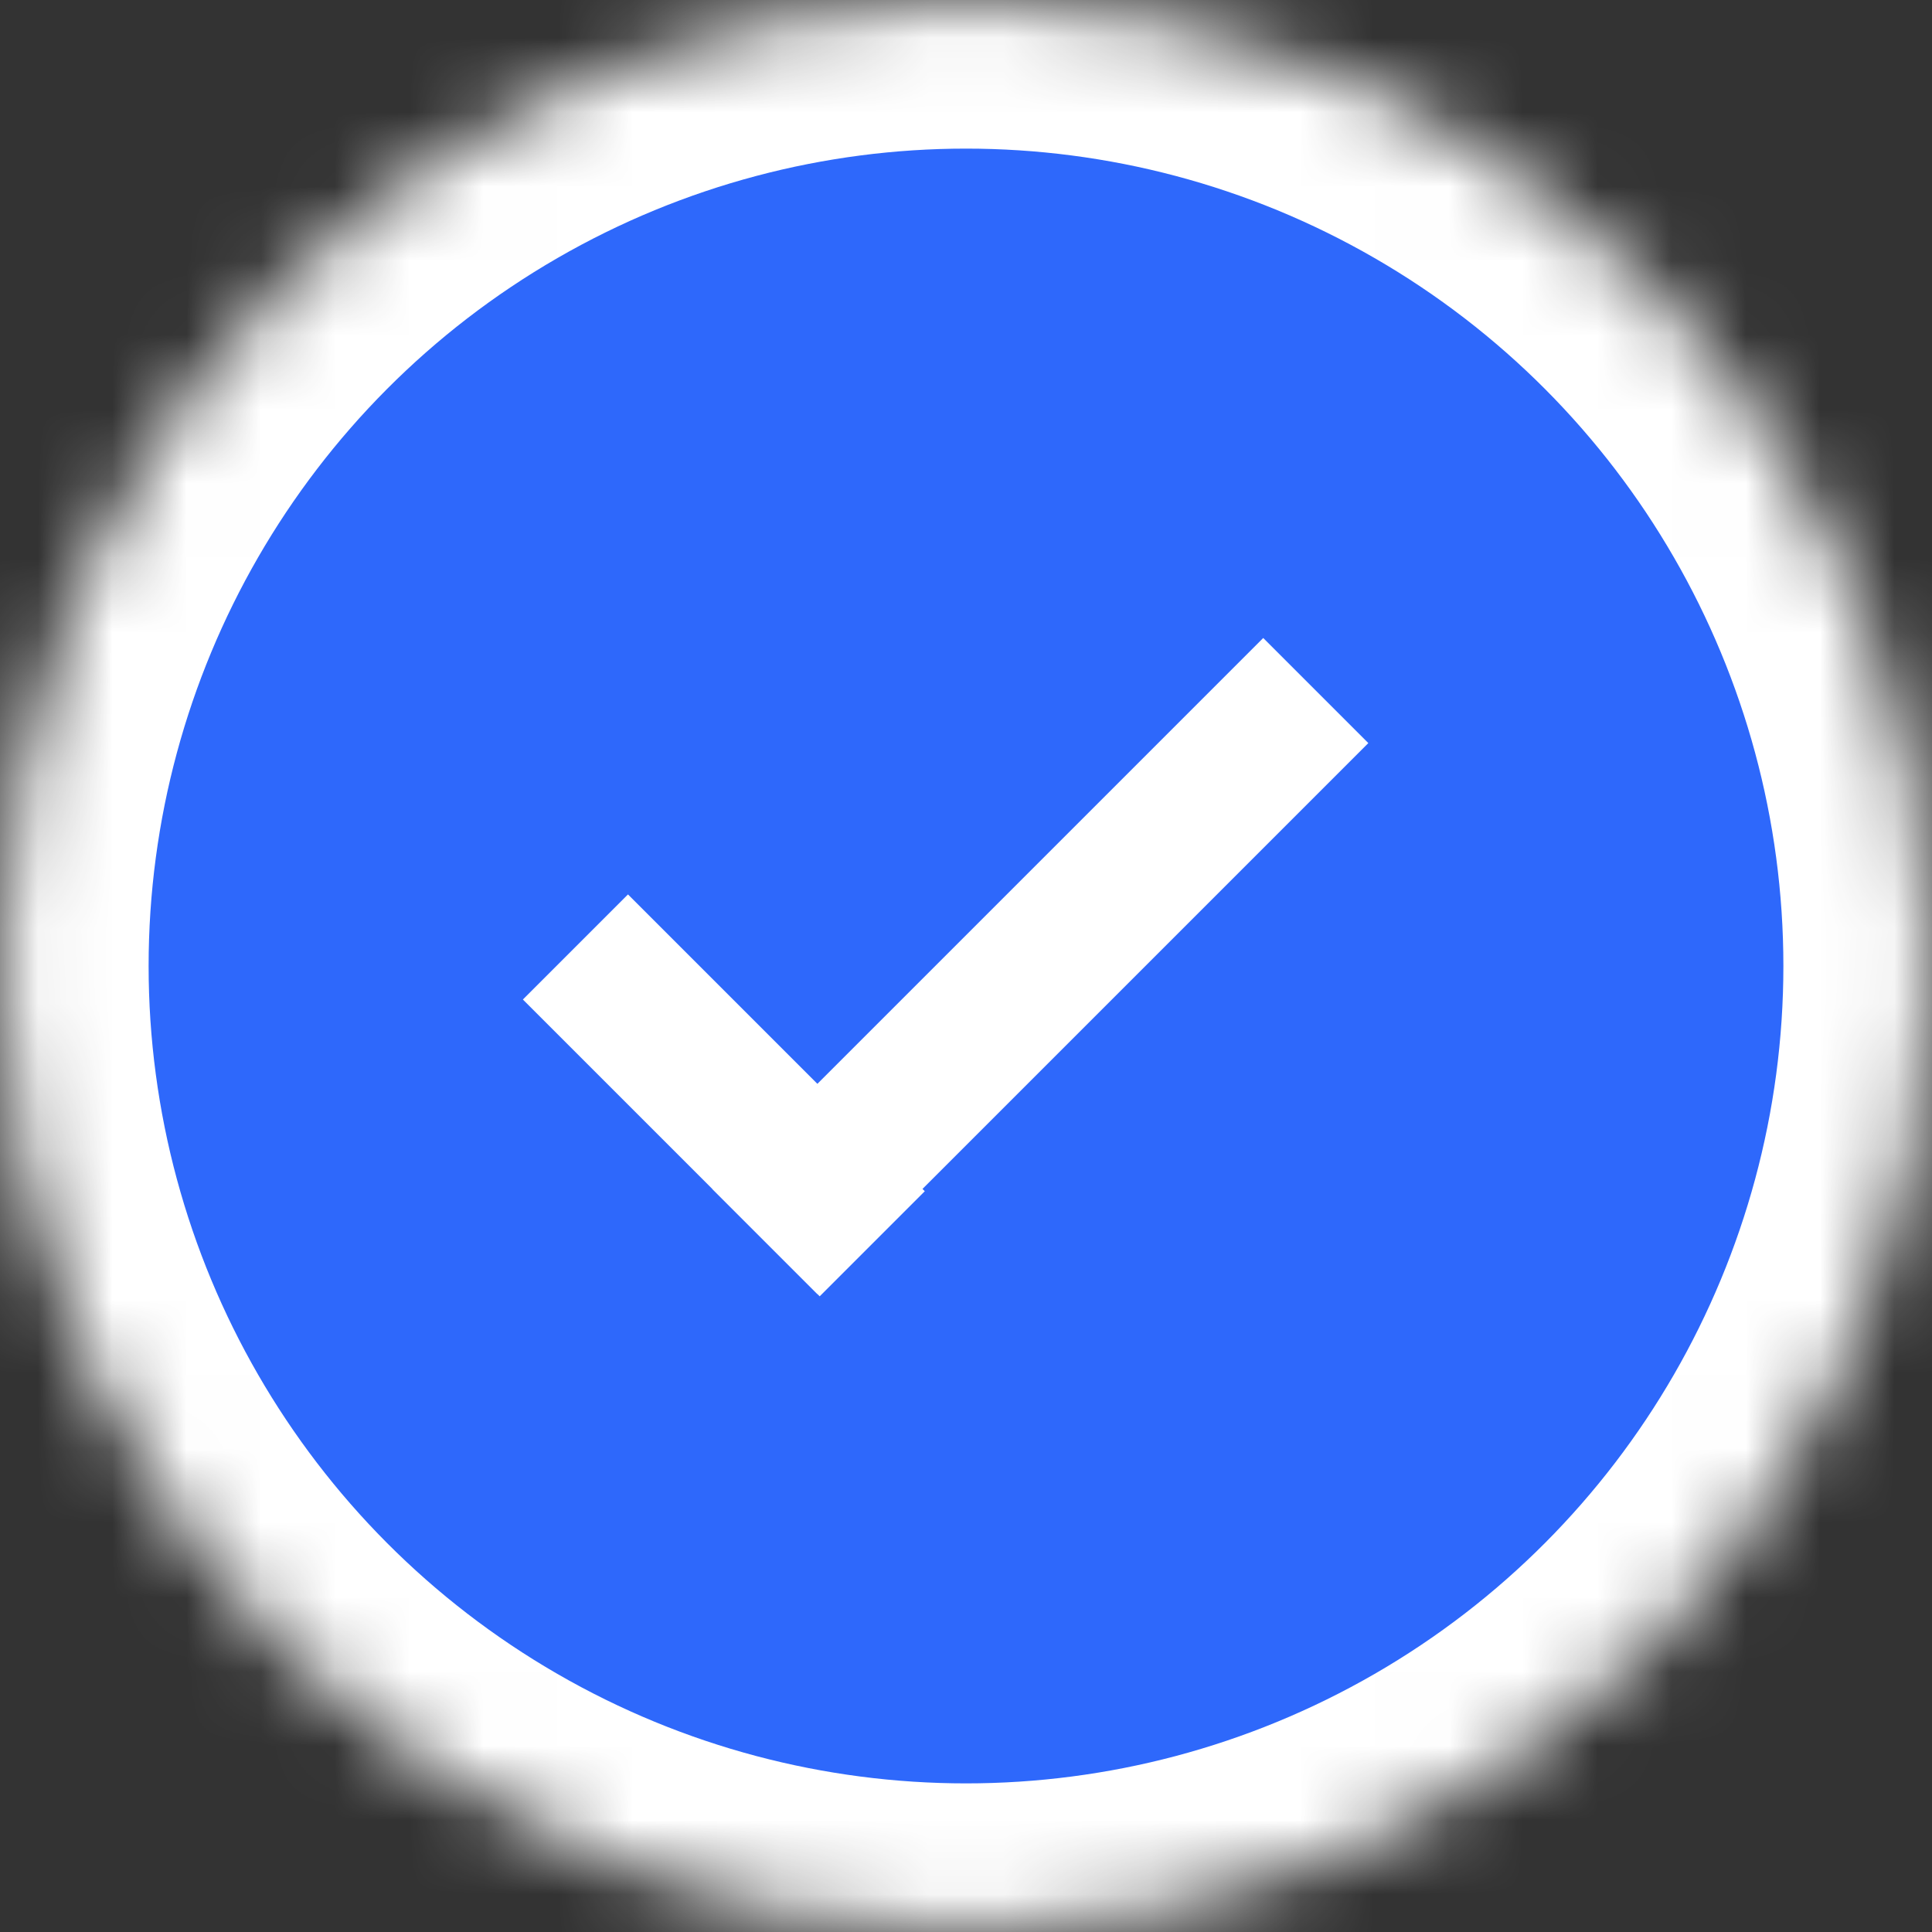 <?xml version="1.0" encoding="UTF-8" standalone="no"?>
<svg width="26px" height="26px" viewBox="0 0 26 26" version="1.1" xmlns="http://www.w3.org/2000/svg" xmlns:xlink="http://www.w3.org/1999/xlink">
    <rect x="0" y="0" width="26" height="26" fill="#333333" stroke="none"/>
    <!-- Generator: Sketch 42 (36781) - http://www.bohemiancoding.com/sketch -->
    <title>atoms/thumbnail/ic check</title>
    <desc>Created with Sketch.</desc>
    <defs>
        <circle id="path-1" cx="13" cy="13" r="13"></circle>
        <mask id="mask-2" maskContentUnits="userSpaceOnUse" maskUnits="objectBoundingBox" x="0" y="0" width="26" height="26" fill="white">
            <use xlink:href="#path-1"></use>
        </mask>
    </defs>
    <g id="Symbols" stroke="none" stroke-width="1" fill="none" fill-rule="evenodd">
        <g id="molecules/thumbnails/selected" transform="translate(-120, -14)" stroke="#FFFFFF">
            <g id="atoms/thumbnail/ic-check" transform="translate(120, 14)">
                <use id="Oval" mask="url(#mask-2)" stroke-width="4" fill="#2E68FB" fill-rule="evenodd" xlink:href="#path-1"></use>
                <path d="M8.451,13.451 L11.031,16.031" id="Line" stroke-width="2" stroke-linecap="square"></path>
                <path d="M11,16 L17,10" id="Line" stroke-width="2" stroke-linecap="square"></path>
            </g>
        </g>
    </g>
</svg>
